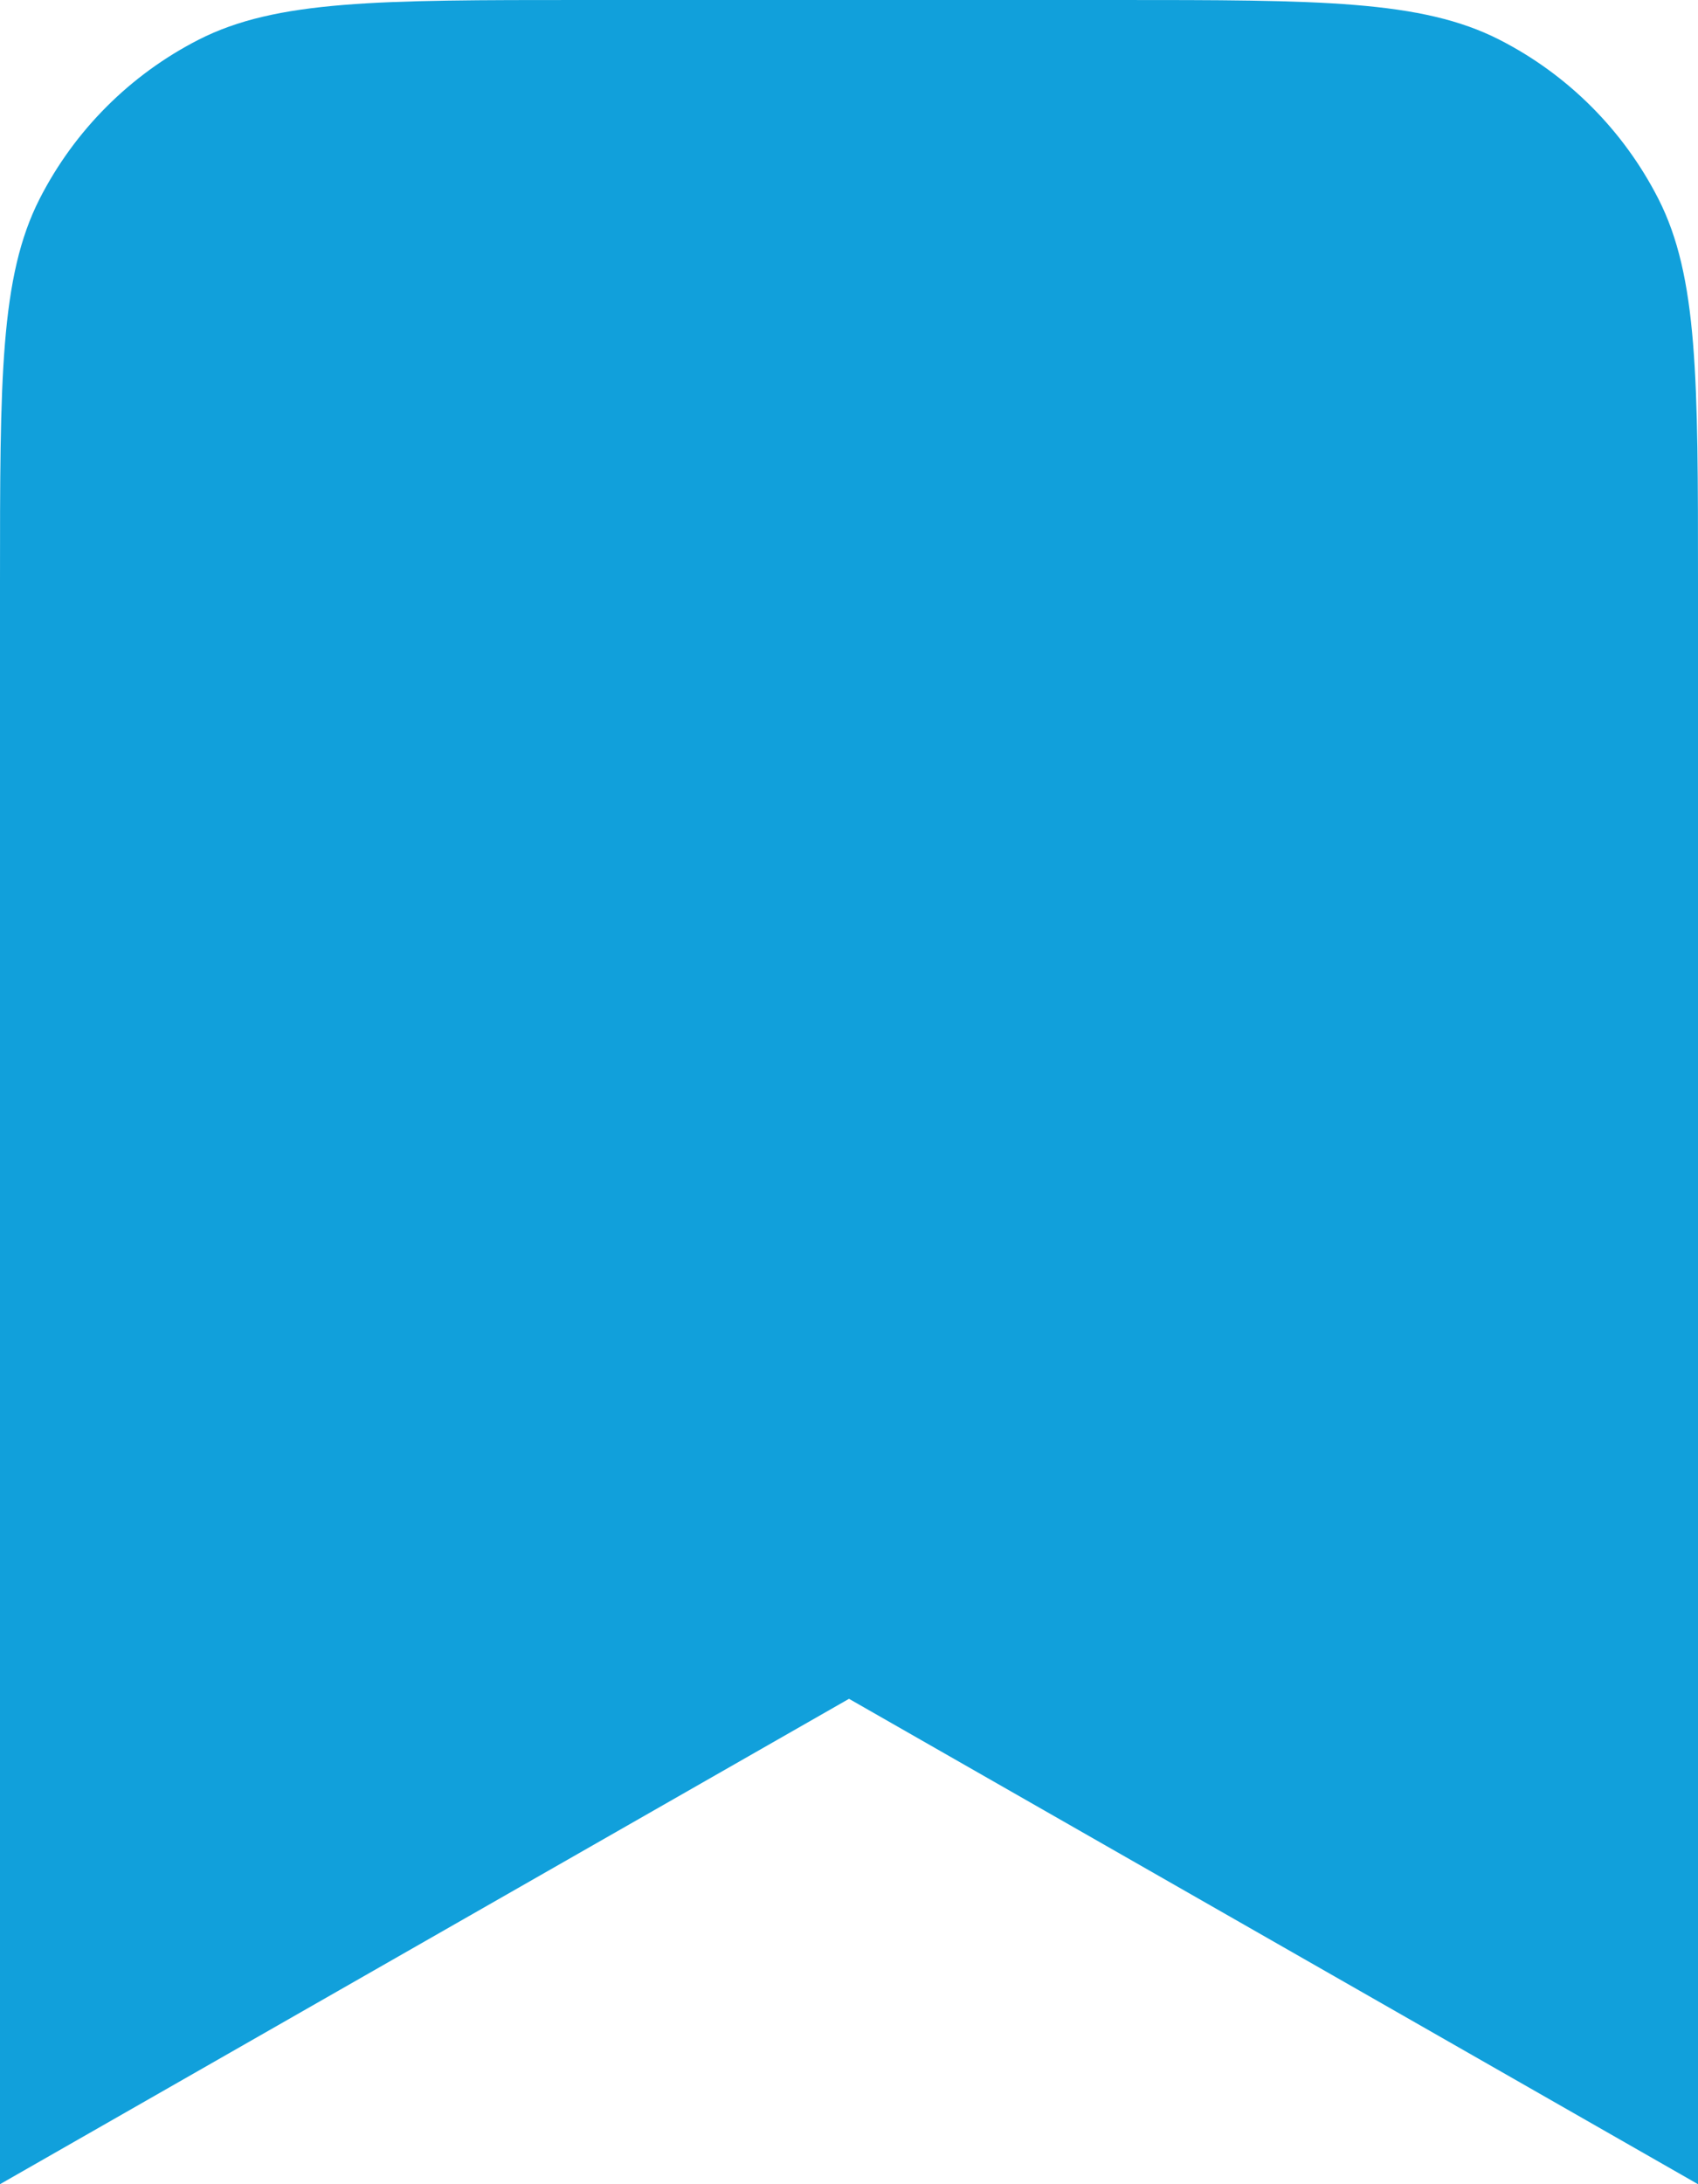 <svg width="14" height="18" viewBox="0 0 14 18" fill="none" xmlns="http://www.w3.org/2000/svg">
<path d="M0 4.8C0 3.12 0 2.28 0.327 1.638C0.615 1.074 1.074 0.615 1.638 0.327C2.28 0 3.12 0 4.8 0L9.2 0C10.88 0 11.72 0 12.362 0.327C12.927 0.615 13.385 1.074 13.673 1.638C14 2.28 14 3.12 14 4.8V18L7 14L0 18L0 4.8Z" fill="#11A0DB"/>
</svg>
